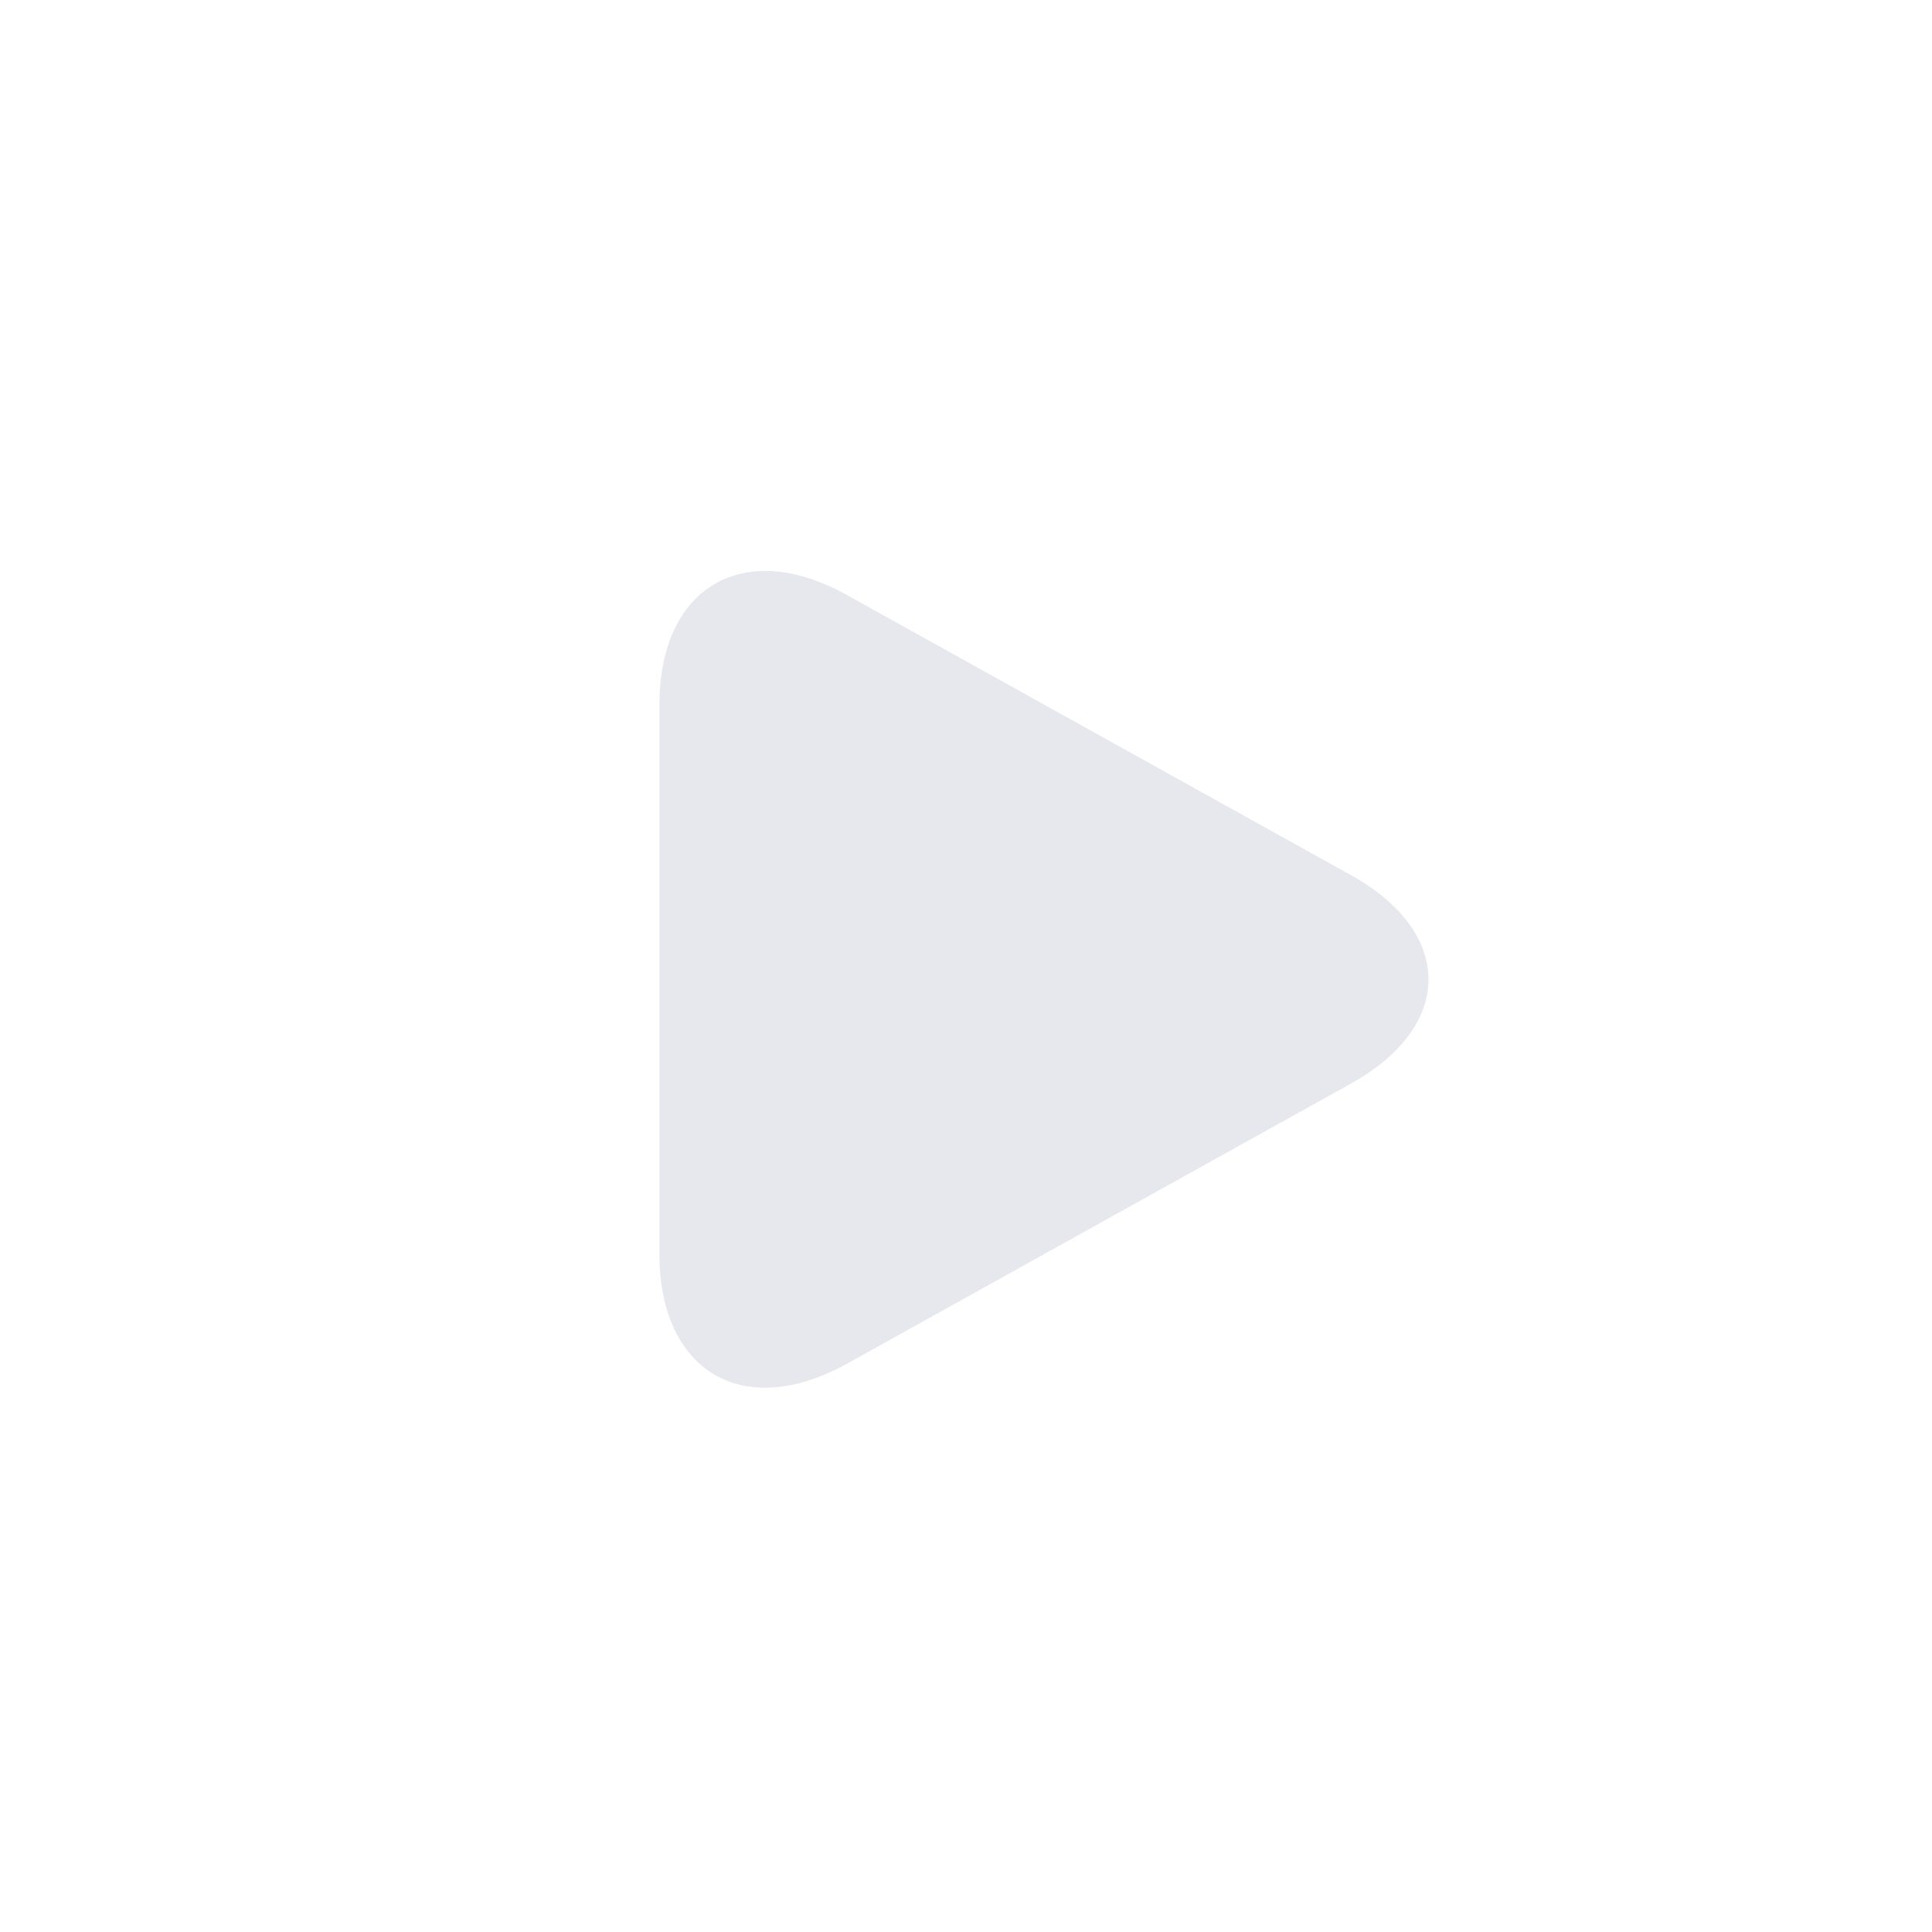 <?xml version="1.0" encoding="UTF-8"?>
<svg width="36px" height="36px" viewBox="0 0 36 36" version="1.1" xmlns="http://www.w3.org/2000/svg" xmlns:xlink="http://www.w3.org/1999/xlink">
    <!-- Generator: Sketch 58 (84663) - https://sketch.com -->
    <title>play_disabled</title>
    <desc>Created with Sketch.</desc>
    <g id="页面-1" stroke="none" stroke-width="1" fill="none" fill-rule="evenodd" fill-opacity="0.4">
        <g id="按钮规范" transform="translate(-72, -994)" fill="#C0C6D4" fill-rule="nonzero">
            <g id="编组备份-3" transform="translate(30, 987)">
                <g id="play_normal" transform="translate(40, 5)">
                    <g id="Group-3" transform="translate(13.381, 11.143)">
                        <path d="M4.399,1.943 C2.469,0.87 0.905,1.797 0.905,3.997 L0.905,14.215 C0.905,16.422 2.475,17.338 4.399,16.269 L13.792,11.048 C15.721,9.975 15.715,8.233 13.792,7.164 L4.399,1.943 Z" id="polygon51-5"></path>
                    </g>
                </g>
            </g>
        </g>
    </g>
</svg>